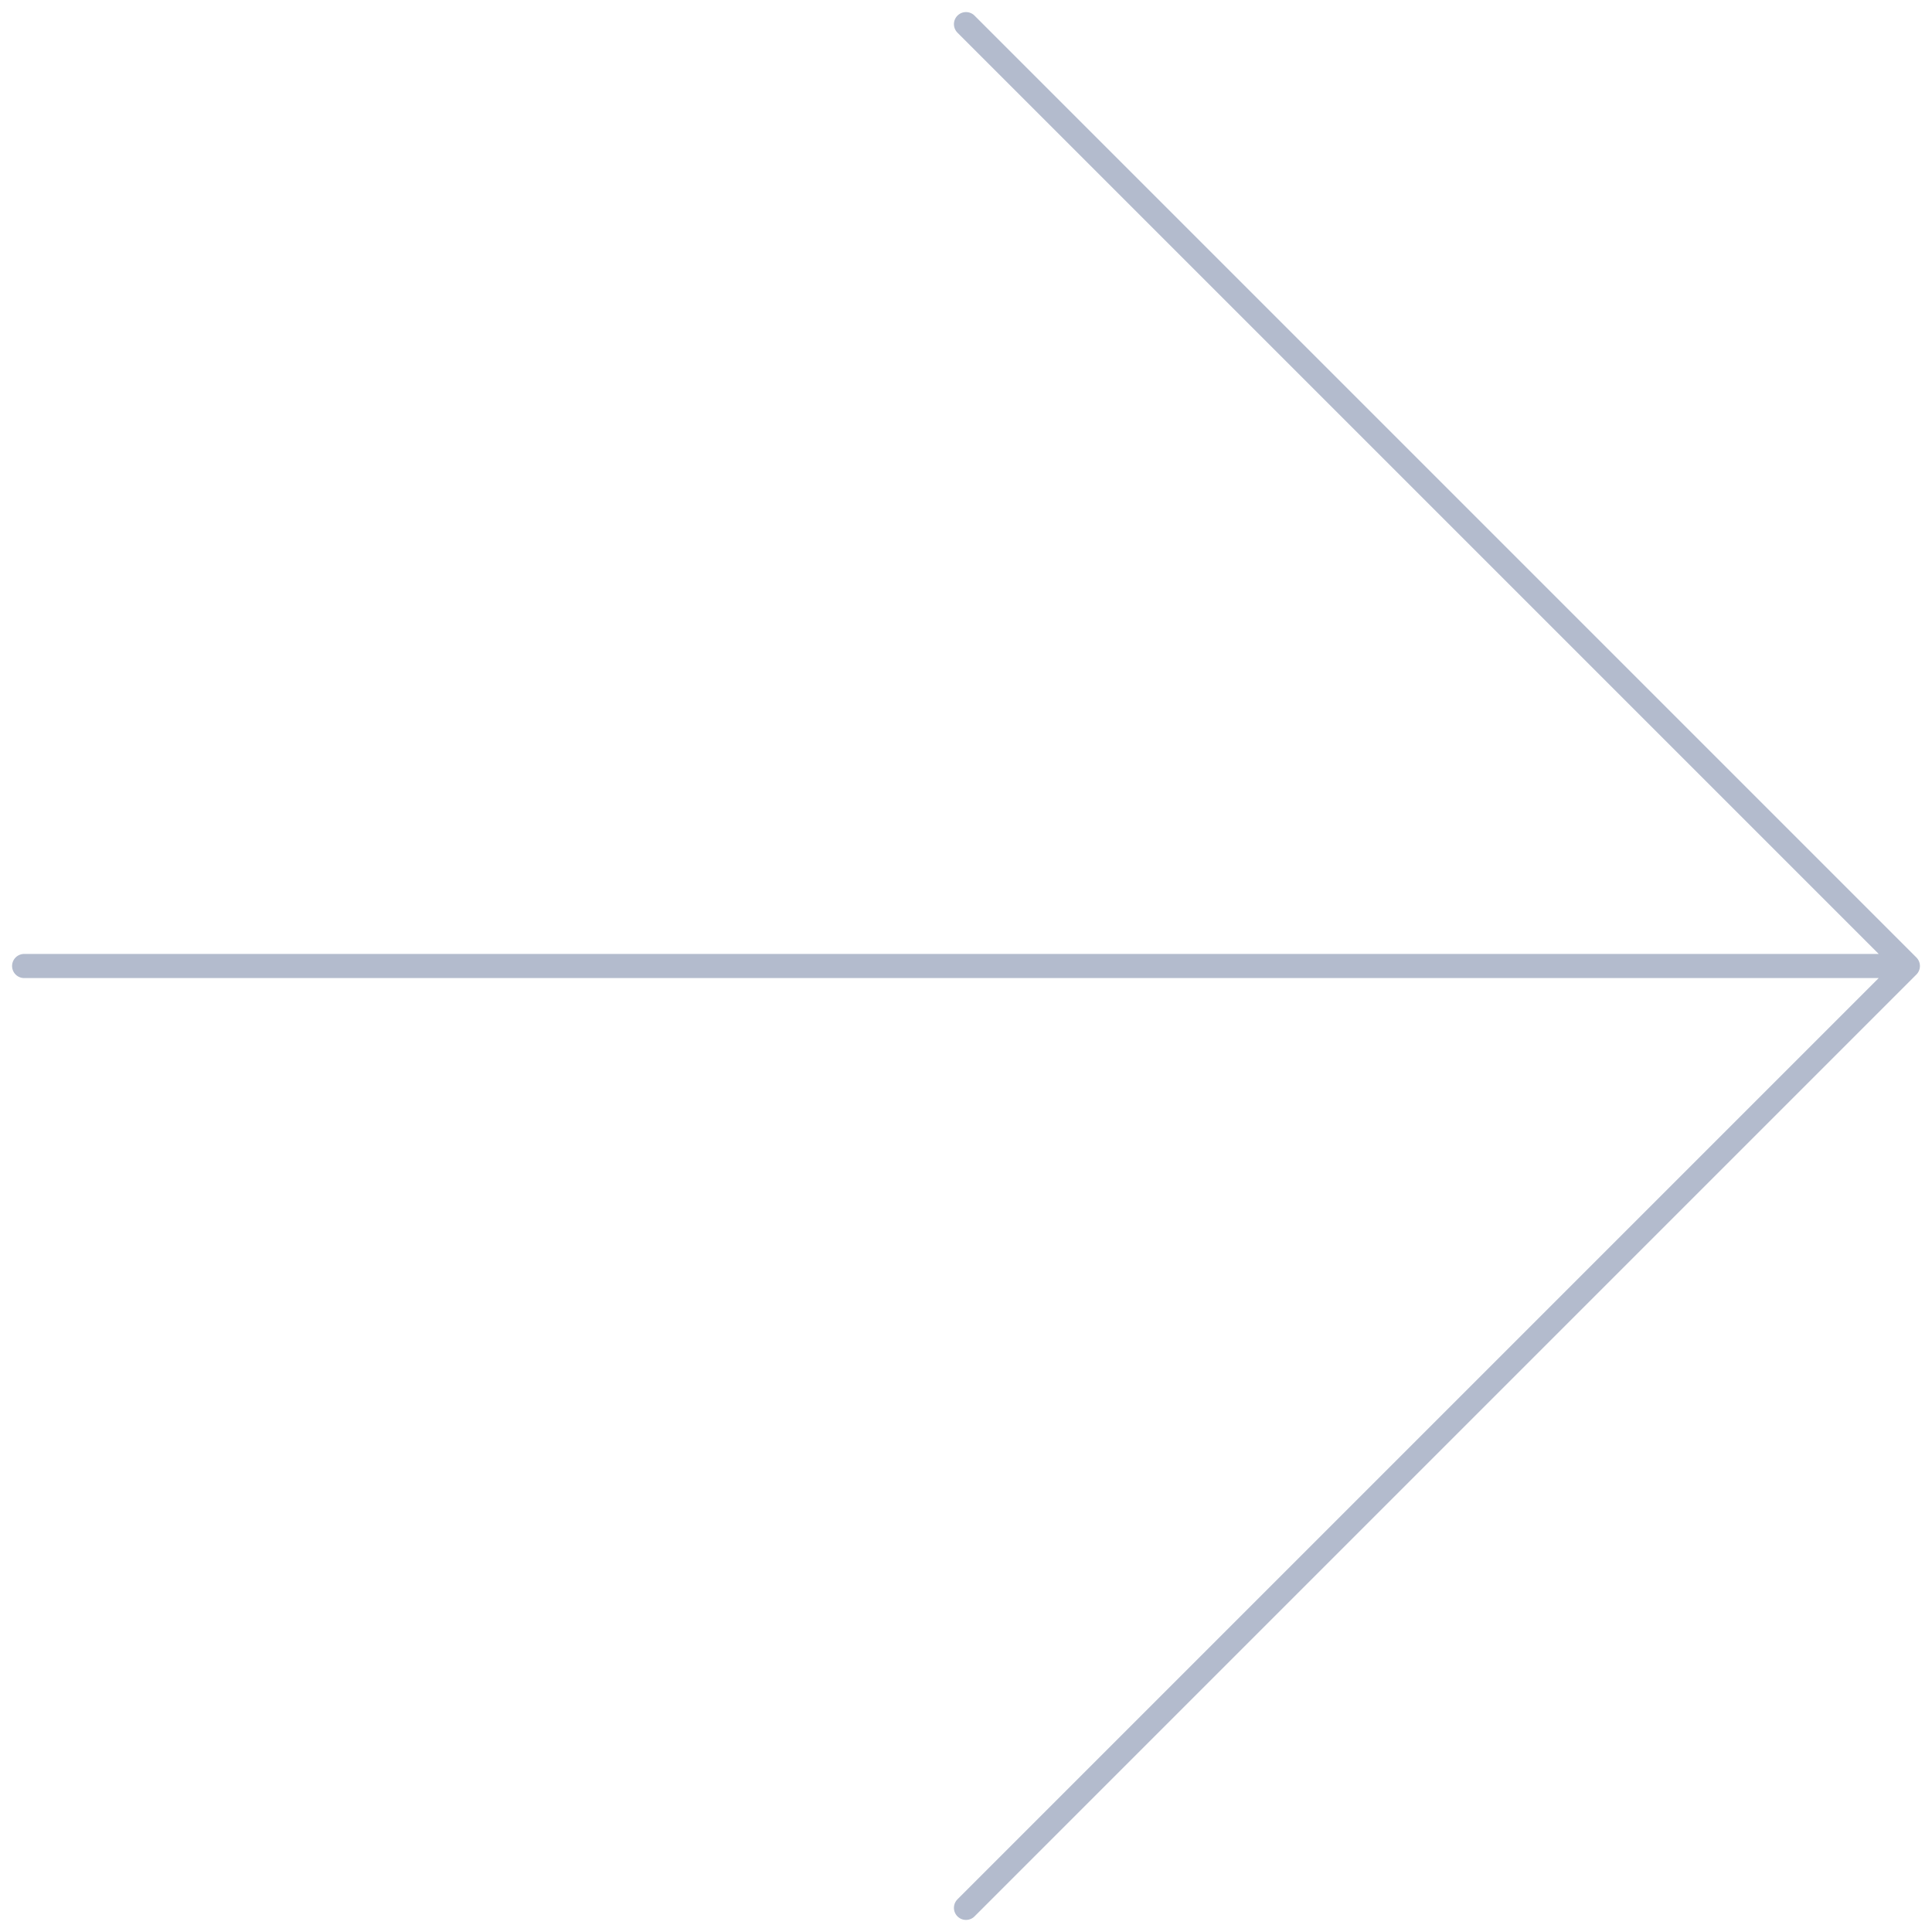 <svg width="80" height="80" viewBox="0 0 80 80" fill="none" xmlns="http://www.w3.org/2000/svg">
<path d="M40 1L79 40M79 40L40 79M79 40H1" stroke="#B3BBCD" stroke-linecap="round" stroke-linejoin="round"/>
</svg>
